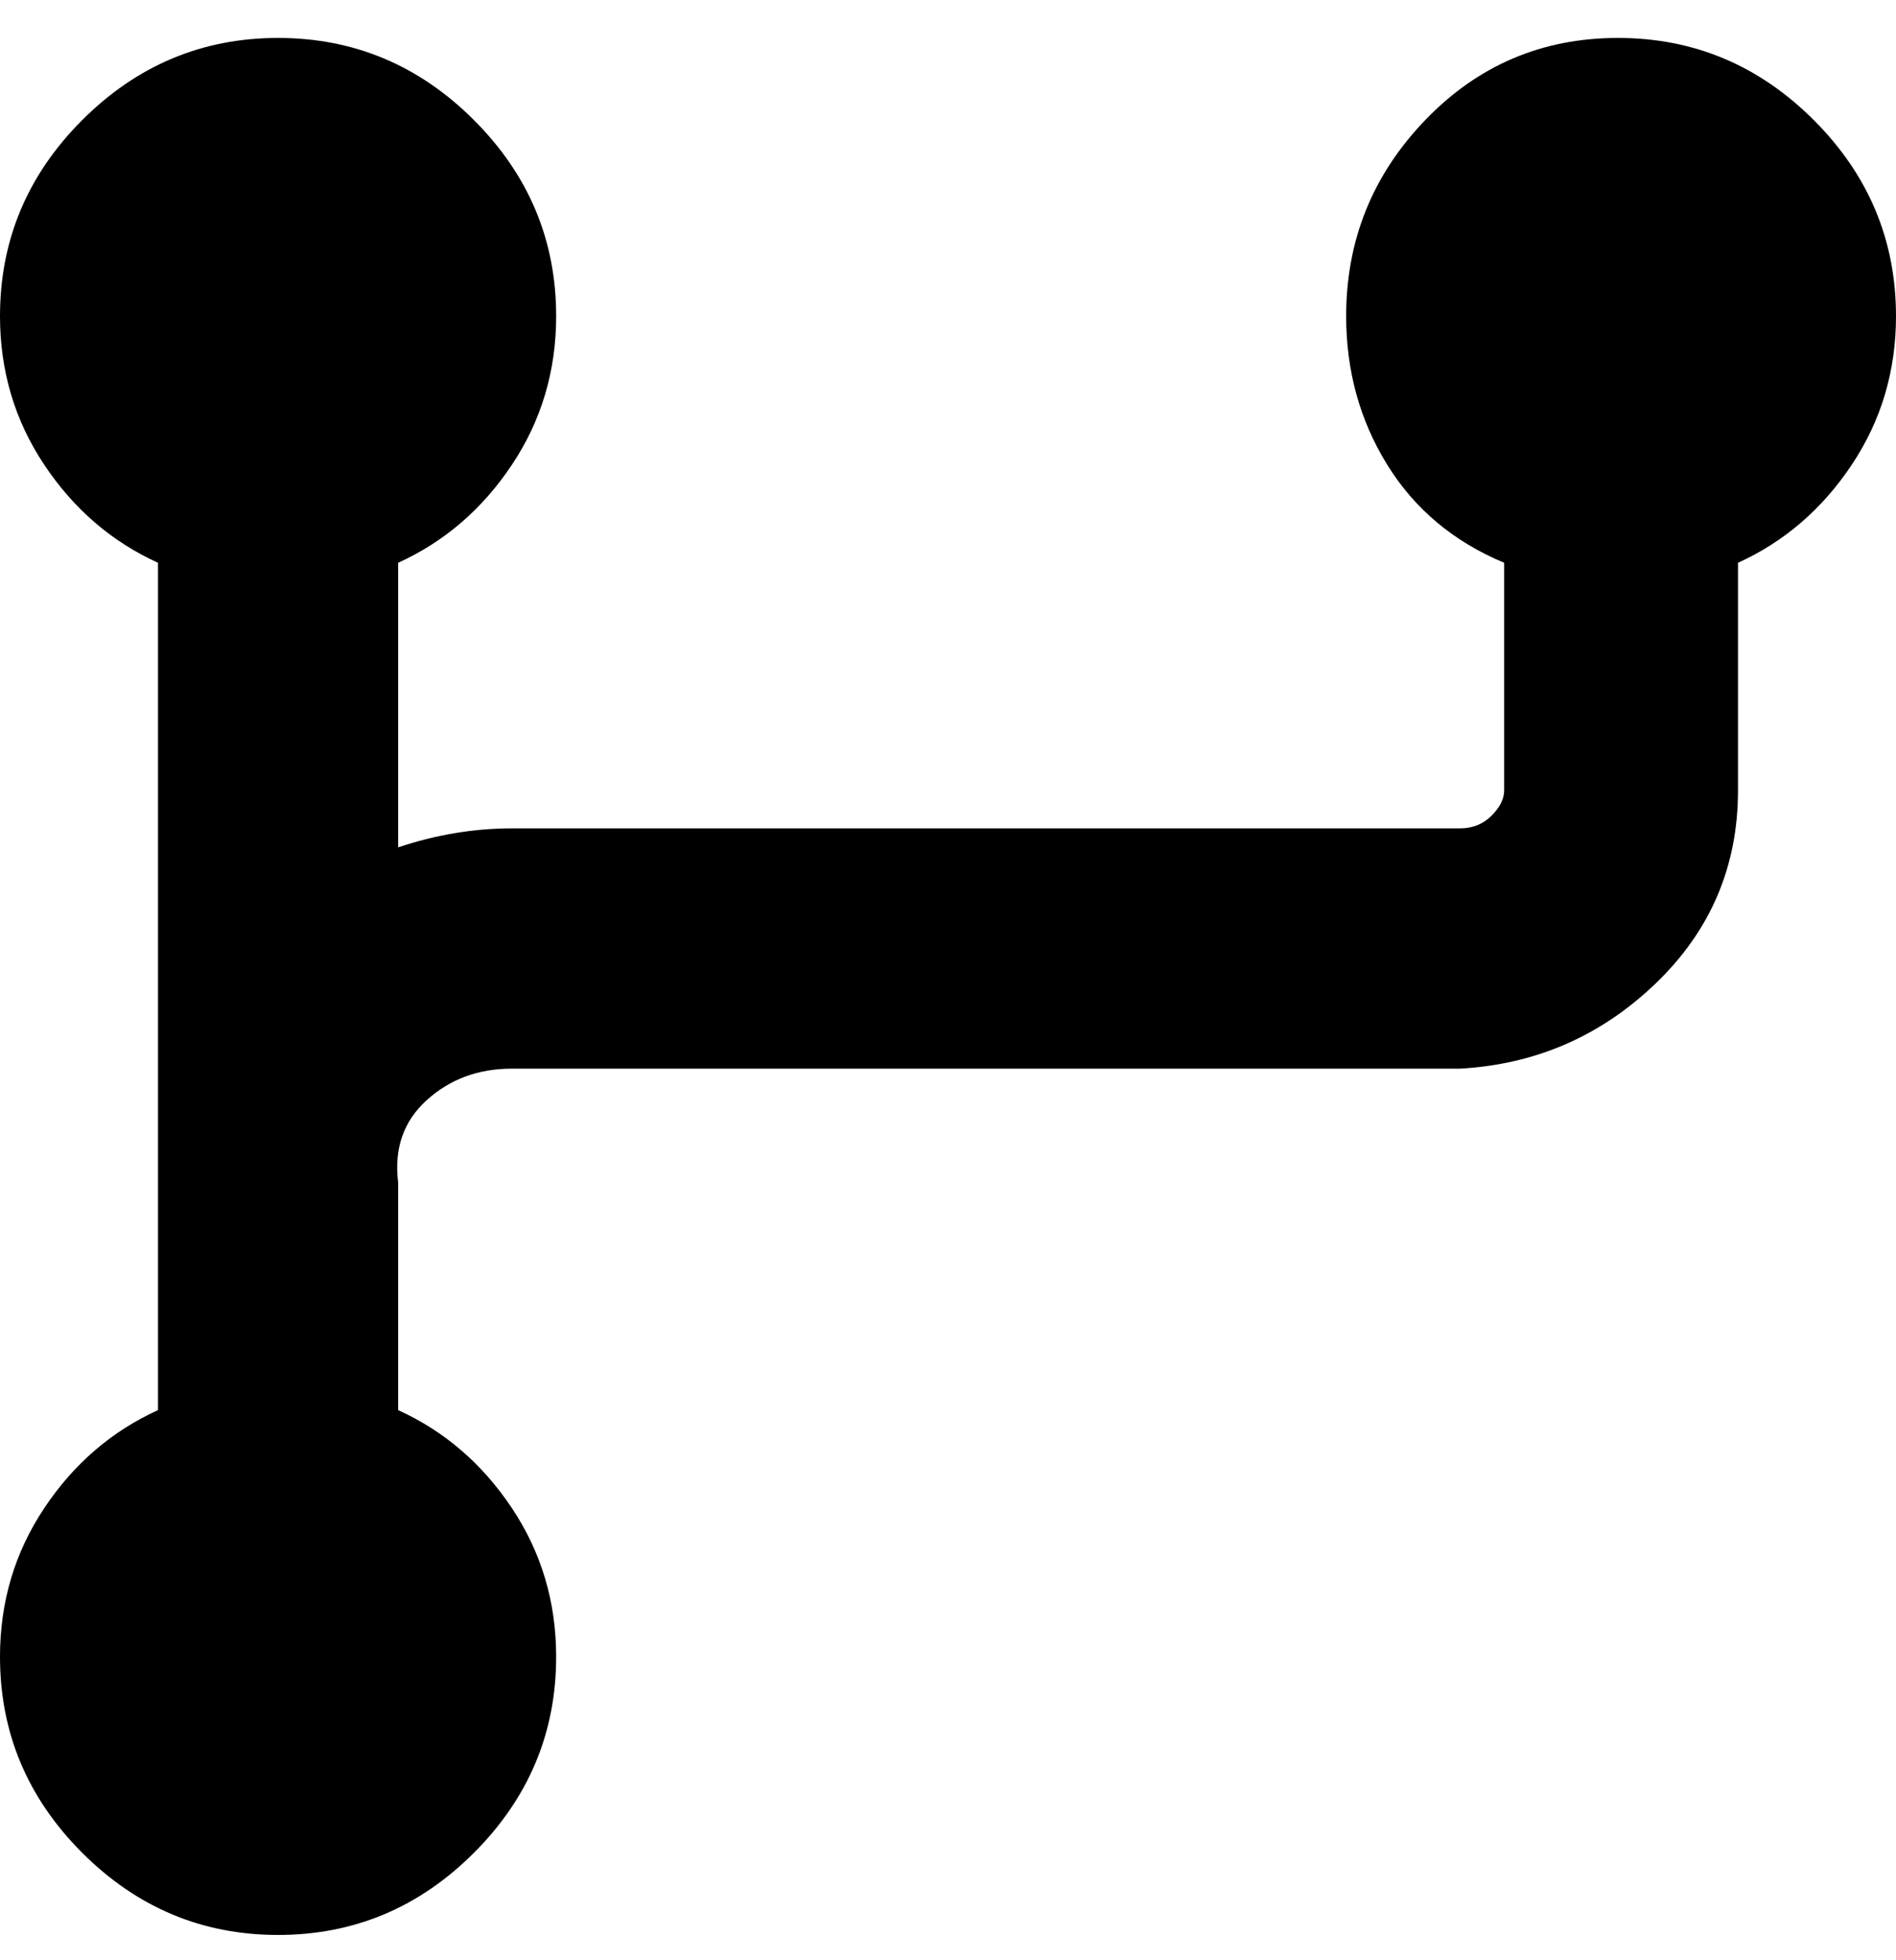 <svg viewBox="0 0 300 310" xmlns="http://www.w3.org/2000/svg"><path d="M300 50q0-18-13-31T256 6q-18 0-30.5 13T213 50q0 13 6.5 23.5T238 89v36q0 2-2 4t-5 2H81q-9 0-18 3V89q11-5 18-15.5T88 50q0-18-13-31T44 6Q26 6 13 19T0 50q0 13 7 23.5T25 89v134q-11 5-18 15.5T0 262q0 18 13 31t31 13q18 0 31-13t13-31q0-13-7-23.5T63 223v-36q-1-8 4.5-13t13.5-5h150q18-1 31-13.5t13-30.5V89q11-5 18-15.5t7-23.5z"/></svg>